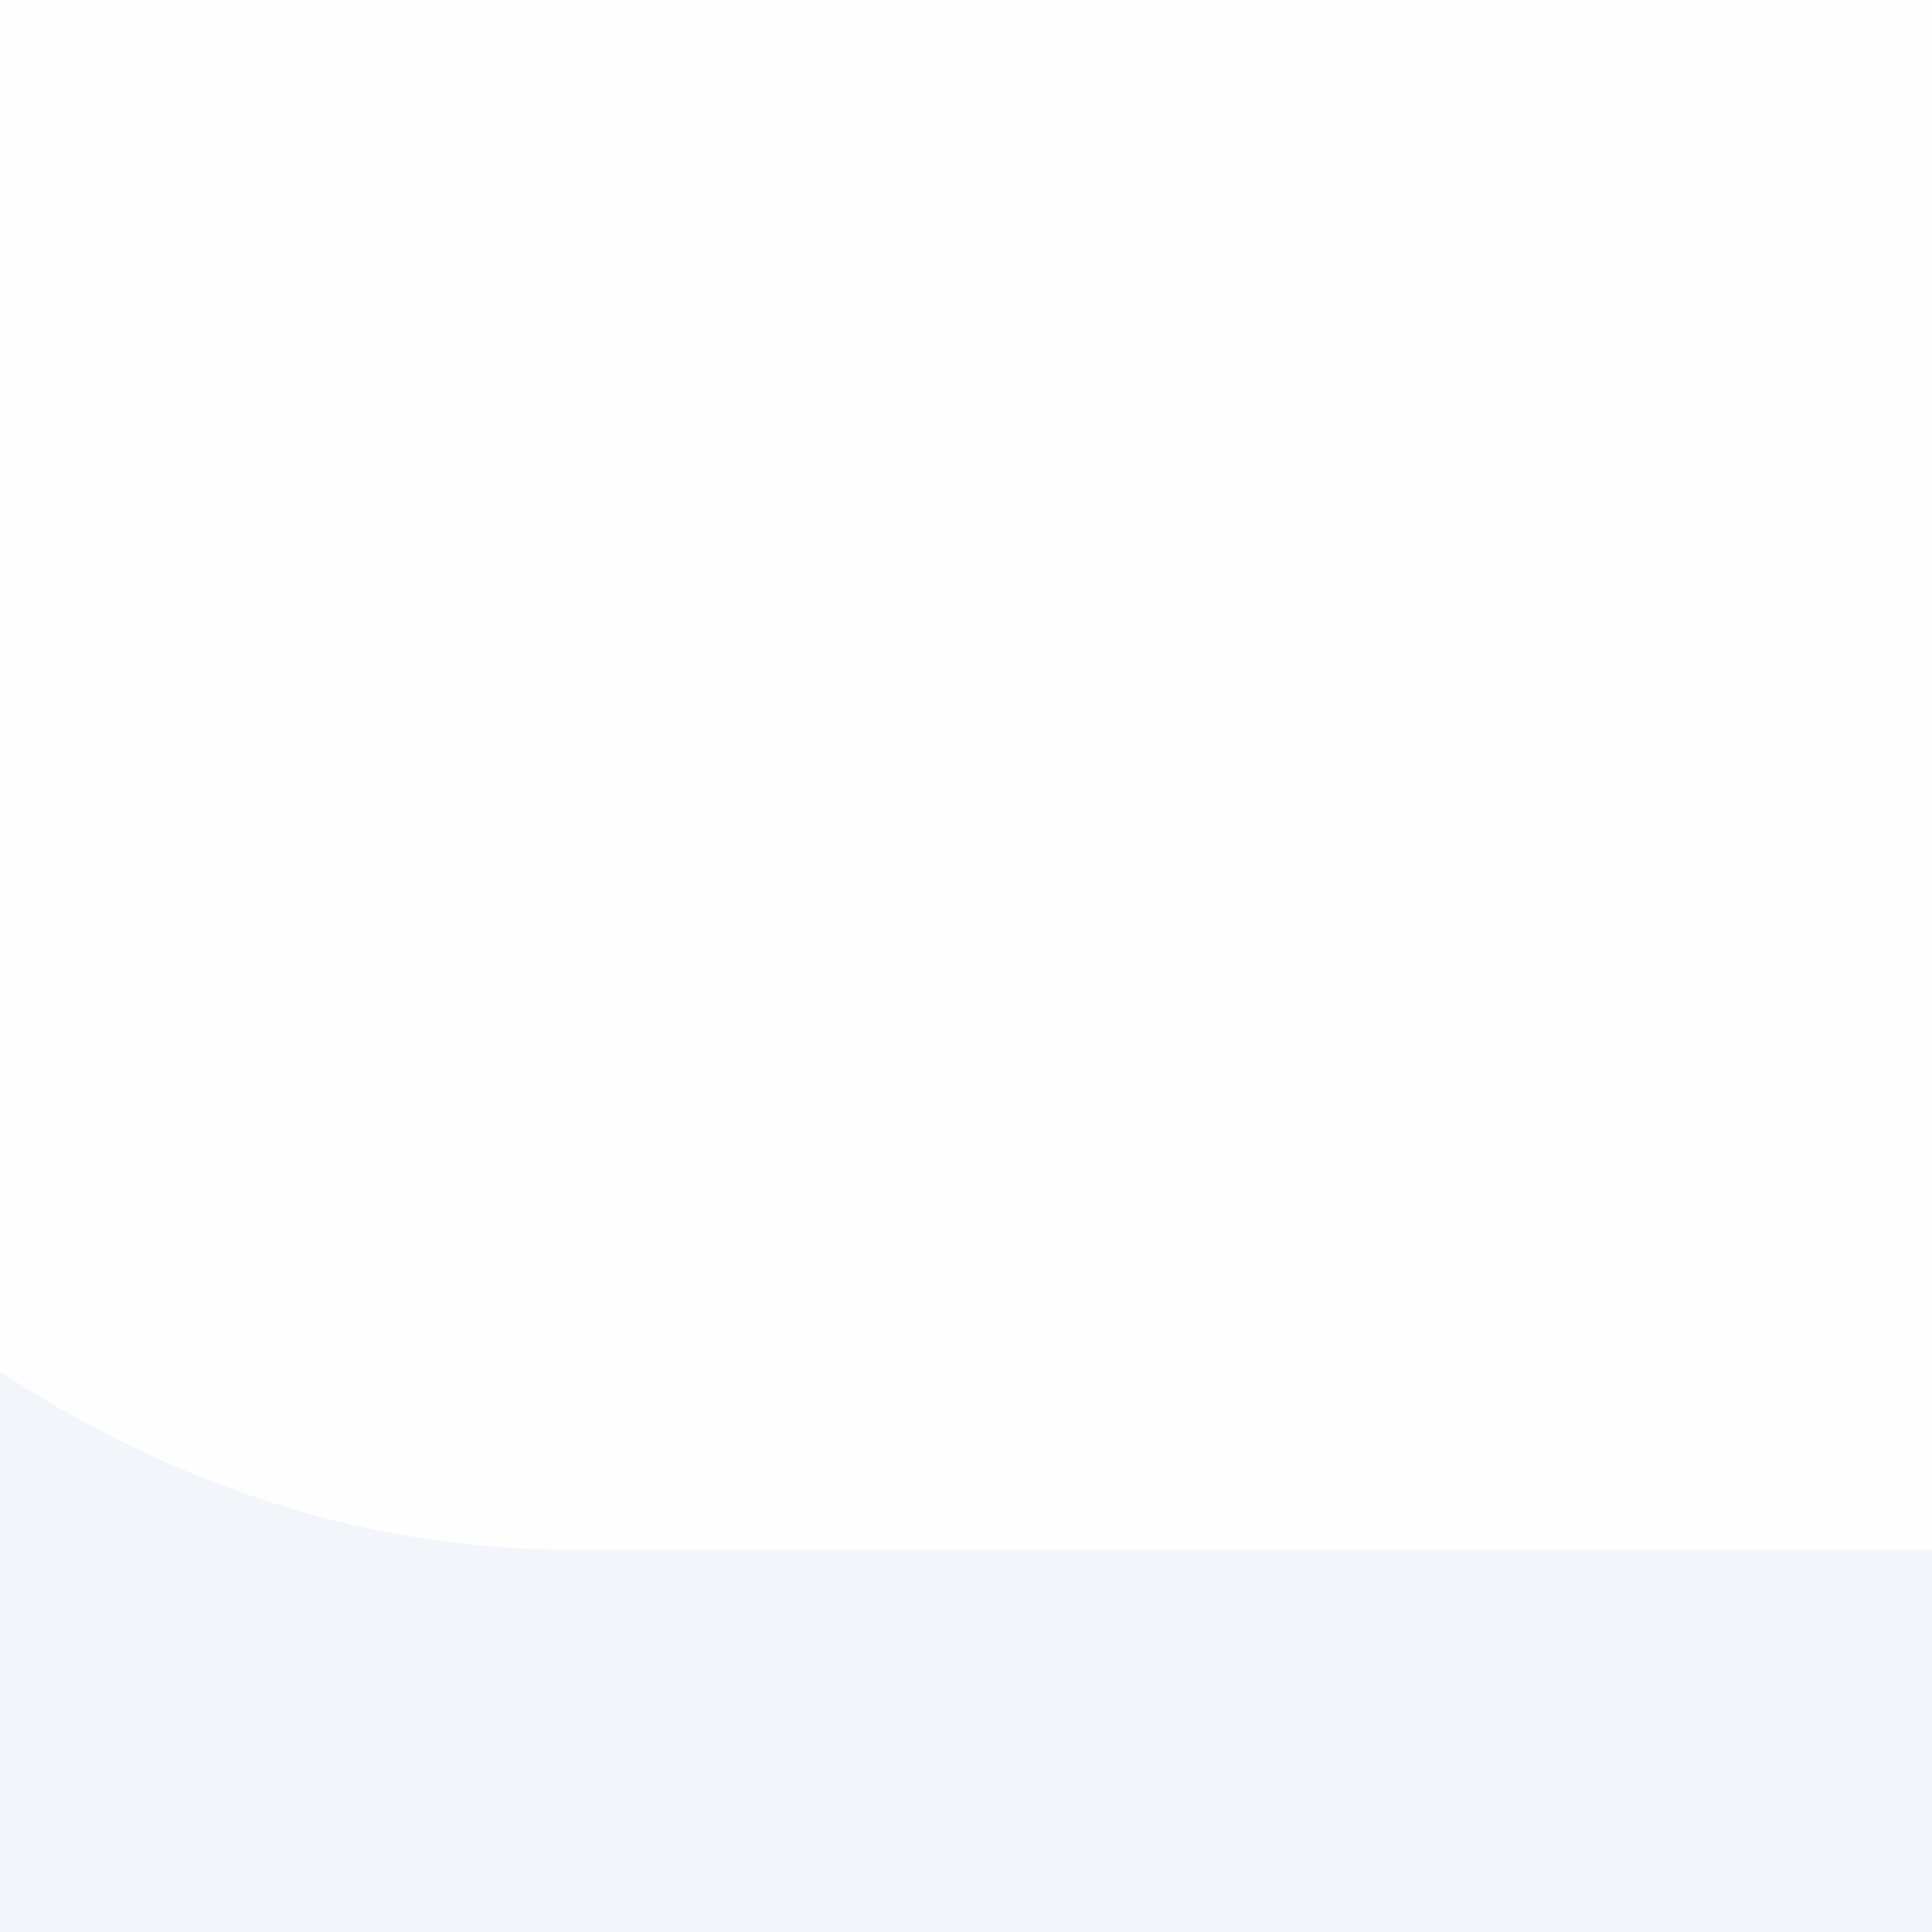 <svg width="17" height="17" viewBox="0 0 17 17" fill="none" xmlns="http://www.w3.org/2000/svg">
<rect width="17" height="17" fill="#E5E5E5"/>
<g filter="url(#filter0_d_221_1450)">
<g clip-path="url(#clip0_221_1450)">
<rect x="-32" y="-369" width="390" height="844" rx="15" fill="#F2F6FA"/>
<g filter="url(#filter1_d_221_1450)">
<rect x="-5" y="-261" width="163.705" height="270.635" rx="10" fill="#FEFEFF"/>
</g>
<g filter="url(#filter2_d_221_1450)">
<rect width="196" height="781" transform="translate(-32 -369)" fill="white"/>
<path d="M9.667 14C8.188 14 6.751 13.505 5.586 12.593L1.923 16.257L0.744 15.078L4.407 11.415C3.496 10.25 3 8.813 3 7.333C3 3.657 5.991 0.667 9.667 0.667C13.342 0.667 16.333 3.657 16.333 7.333C16.333 11.009 13.342 14 9.667 14ZM9.667 2.333C6.909 2.333 4.667 4.576 4.667 7.333C4.667 10.091 6.909 12.333 9.667 12.333C12.424 12.333 14.667 10.091 14.667 7.333C14.667 4.576 12.424 2.333 9.667 2.333Z" fill="#222222"/>
<path d="M8.49 6.155C8.174 6.472 8 6.89 8 7.333H6.333C6.333 6.895 6.419 6.462 6.587 6.057C6.755 5.653 7.001 5.285 7.312 4.977C8.573 3.717 10.761 3.717 12.022 4.977L10.845 6.157C10.212 5.525 9.12 5.527 8.49 6.155Z" fill="#222222"/>
</g>
</g>
</g>
<defs>
<filter id="filter0_d_221_1450" x="-79" y="-412" width="484" height="938" filterUnits="userSpaceOnUse" color-interpolation-filters="sRGB">
<feFlood flood-opacity="0" result="BackgroundImageFix"/>
<feColorMatrix in="SourceAlpha" type="matrix" values="0 0 0 0 0 0 0 0 0 0 0 0 0 0 0 0 0 0 127 0" result="hardAlpha"/>
<feOffset dy="4"/>
<feGaussianBlur stdDeviation="23.5"/>
<feComposite in2="hardAlpha" operator="out"/>
<feColorMatrix type="matrix" values="0 0 0 0 0 0 0 0 0 0 0 0 0 0 0 0 0 0 0.25 0"/>
<feBlend mode="normal" in2="BackgroundImageFix" result="effect1_dropShadow_221_1450"/>
<feBlend mode="normal" in="SourceGraphic" in2="effect1_dropShadow_221_1450" result="shape"/>
</filter>
<filter id="filter1_d_221_1450" x="-13" y="-269" width="179.705" height="286.635" filterUnits="userSpaceOnUse" color-interpolation-filters="sRGB">
<feFlood flood-opacity="0" result="BackgroundImageFix"/>
<feColorMatrix in="SourceAlpha" type="matrix" values="0 0 0 0 0 0 0 0 0 0 0 0 0 0 0 0 0 0 127 0" result="hardAlpha"/>
<feOffset/>
<feGaussianBlur stdDeviation="4"/>
<feComposite in2="hardAlpha" operator="out"/>
<feColorMatrix type="matrix" values="0 0 0 0 0 0 0 0 0 0 0 0 0 0 0 0 0 0 0.2 0"/>
<feBlend mode="normal" in2="BackgroundImageFix" result="effect1_dropShadow_221_1450"/>
<feBlend mode="normal" in="SourceGraphic" in2="effect1_dropShadow_221_1450" result="shape"/>
</filter>
<filter id="filter2_d_221_1450" x="-32" y="-369" width="396" height="781" filterUnits="userSpaceOnUse" color-interpolation-filters="sRGB">
<feFlood flood-opacity="0" result="BackgroundImageFix"/>
<feColorMatrix in="SourceAlpha" type="matrix" values="0 0 0 0 0 0 0 0 0 0 0 0 0 0 0 0 0 0 127 0" result="hardAlpha"/>
<feOffset dx="200"/>
<feComposite in2="hardAlpha" operator="out"/>
<feColorMatrix type="matrix" values="0 0 0 0 0 0 0 0 0 0 0 0 0 0 0 0 0 0 0.25 0"/>
<feBlend mode="normal" in2="BackgroundImageFix" result="effect1_dropShadow_221_1450"/>
<feBlend mode="normal" in="SourceGraphic" in2="effect1_dropShadow_221_1450" result="shape"/>
</filter>
<clipPath id="clip0_221_1450">
<rect x="-32" y="-369" width="390" height="844" rx="15" fill="white"/>
</clipPath>
</defs>
</svg>
